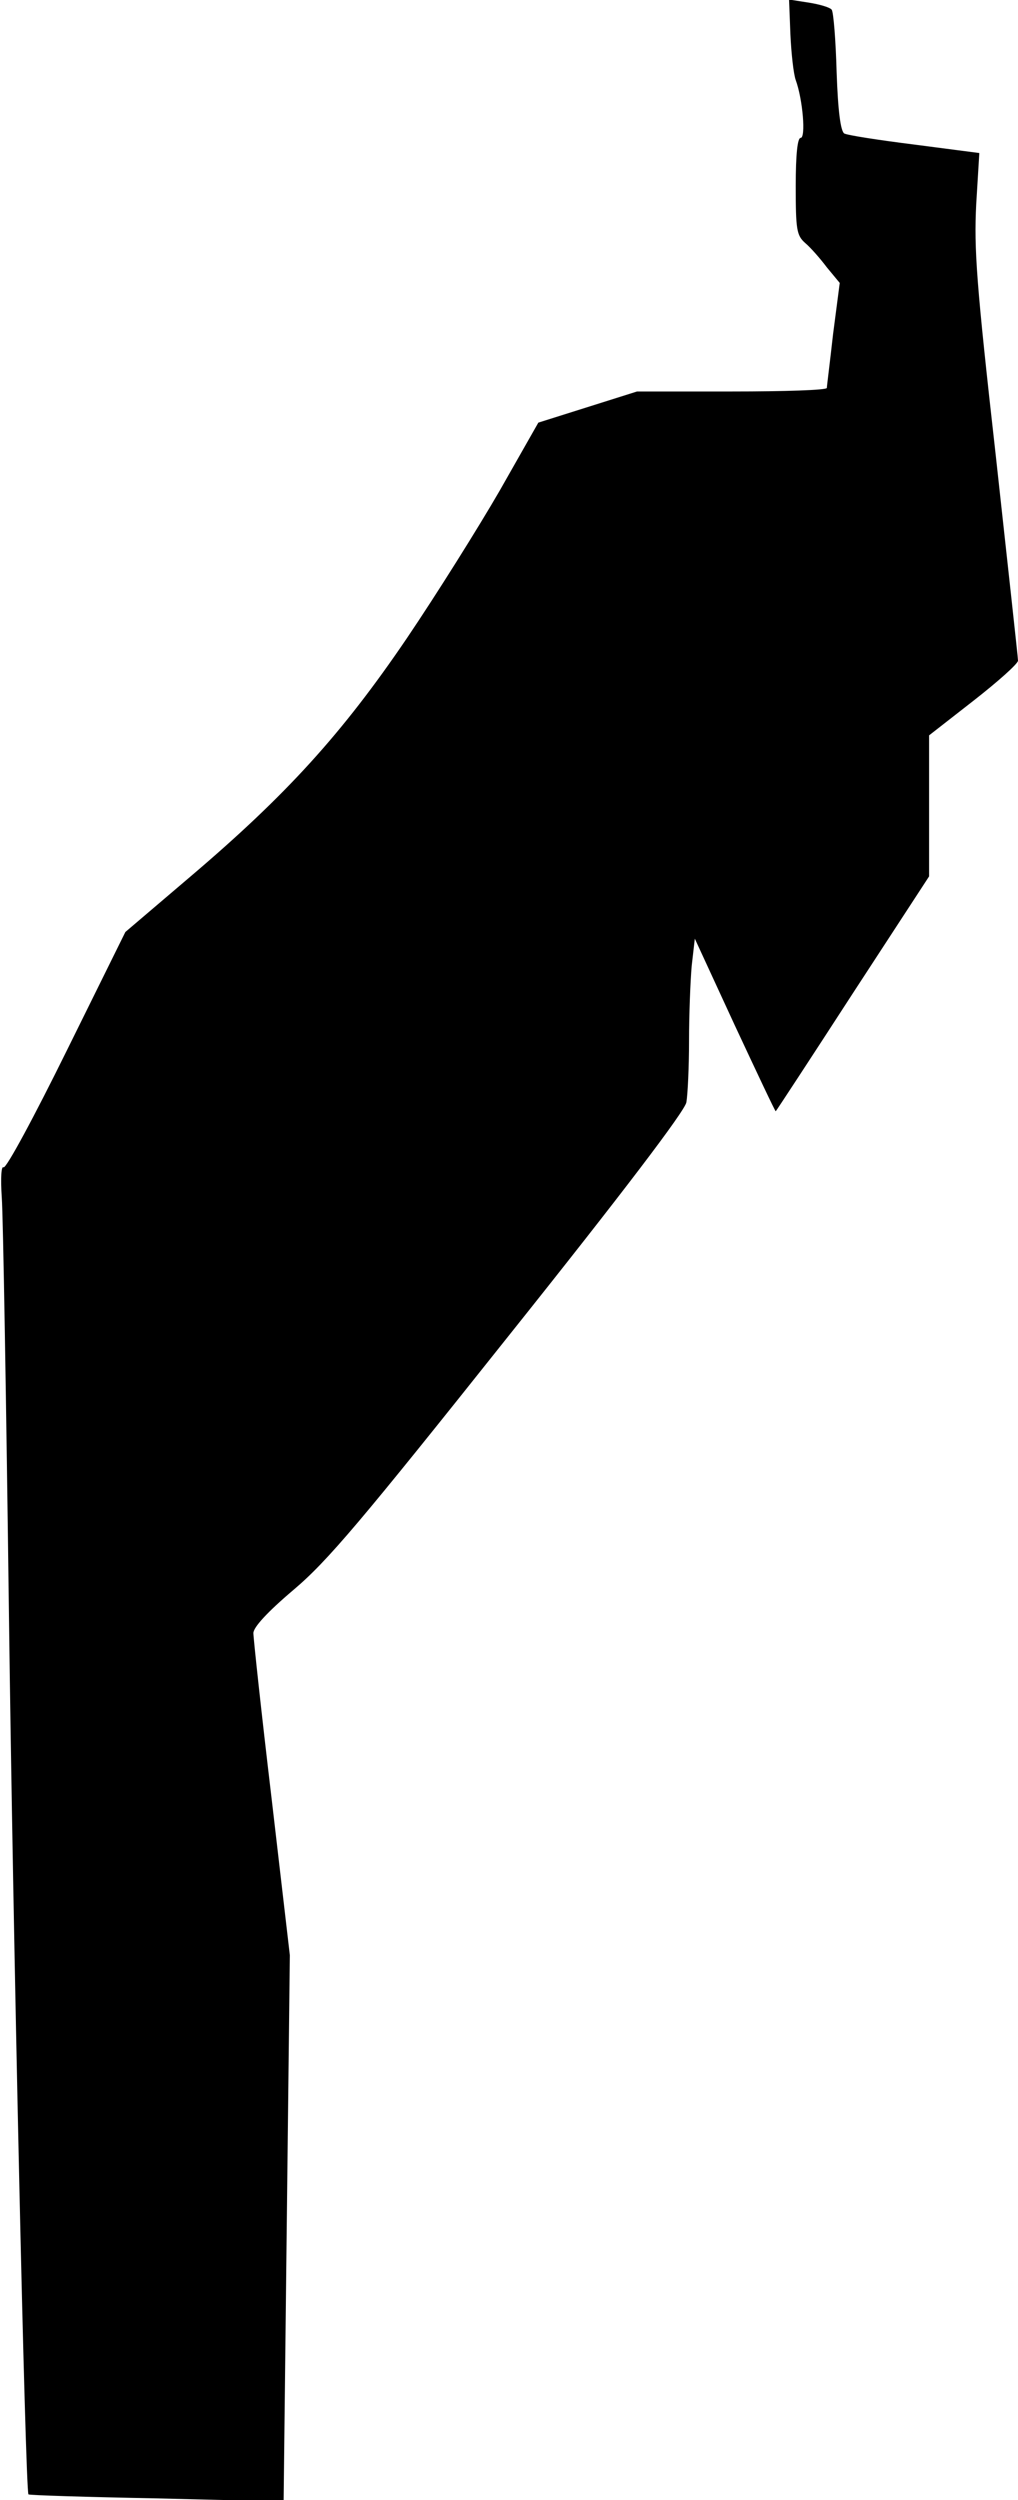 <?xml version="1.0" standalone="no"?>
<!DOCTYPE svg PUBLIC "-//W3C//DTD SVG 20010904//EN"
 "http://www.w3.org/TR/2001/REC-SVG-20010904/DTD/svg10.dtd">
<svg version="1.0" xmlns="http://www.w3.org/2000/svg"
 width="229pt" height="562pt" viewBox="0 0 229 562"
 preserveAspectRatio="xMidYMid meet">
<g transform="translate(0,562) scale(0.1,-0.1)"
fill="#000000" stroke="none">
<path fill="#000000" stroke="none" d="M1778 5543 c2 -43 7 -89 12 -103 16
-44 23 -130 11 -130 -7 0 -11 -37 -11 -108 0 -98 2 -111 21 -128 12 -10 34
-35 49 -55 l29 -35 -15 -115 c-7 -63 -14 -117 -14 -121 0 -5 -96 -8 -213 -8
l-214 0 -111 -35 -111 -35 -87 -153 c-48 -83 -142 -233 -209 -332 -146 -215
-271 -352 -485 -534 l-148 -126 -132 -267 c-73 -148 -136 -265 -142 -262 -5 4
-7 -23 -4 -68 3 -40 10 -458 16 -928 9 -714 37 -1979 44 -1987 1 -2 131 -6
288 -9 l286 -7 7 614 7 614 -41 352 c-23 193 -41 361 -41 372 0 13 31 47 90
97 77 65 152 154 484 571 258 323 396 505 400 525 3 17 6 79 6 138 0 59 3 135
6 169 l7 61 90 -195 c50 -107 91 -194 92 -193 2 2 80 121 174 266 l171 262 0
159 0 158 100 78 c55 43 100 83 100 90 0 7 -23 214 -50 461 -44 390 -49 464
-44 565 l7 115 -146 19 c-80 10 -151 21 -158 25 -8 6 -14 50 -17 138 -2 72 -7
134 -11 140 -3 5 -26 12 -51 16 l-45 7 3 -78z"/>
</g>
</svg>

